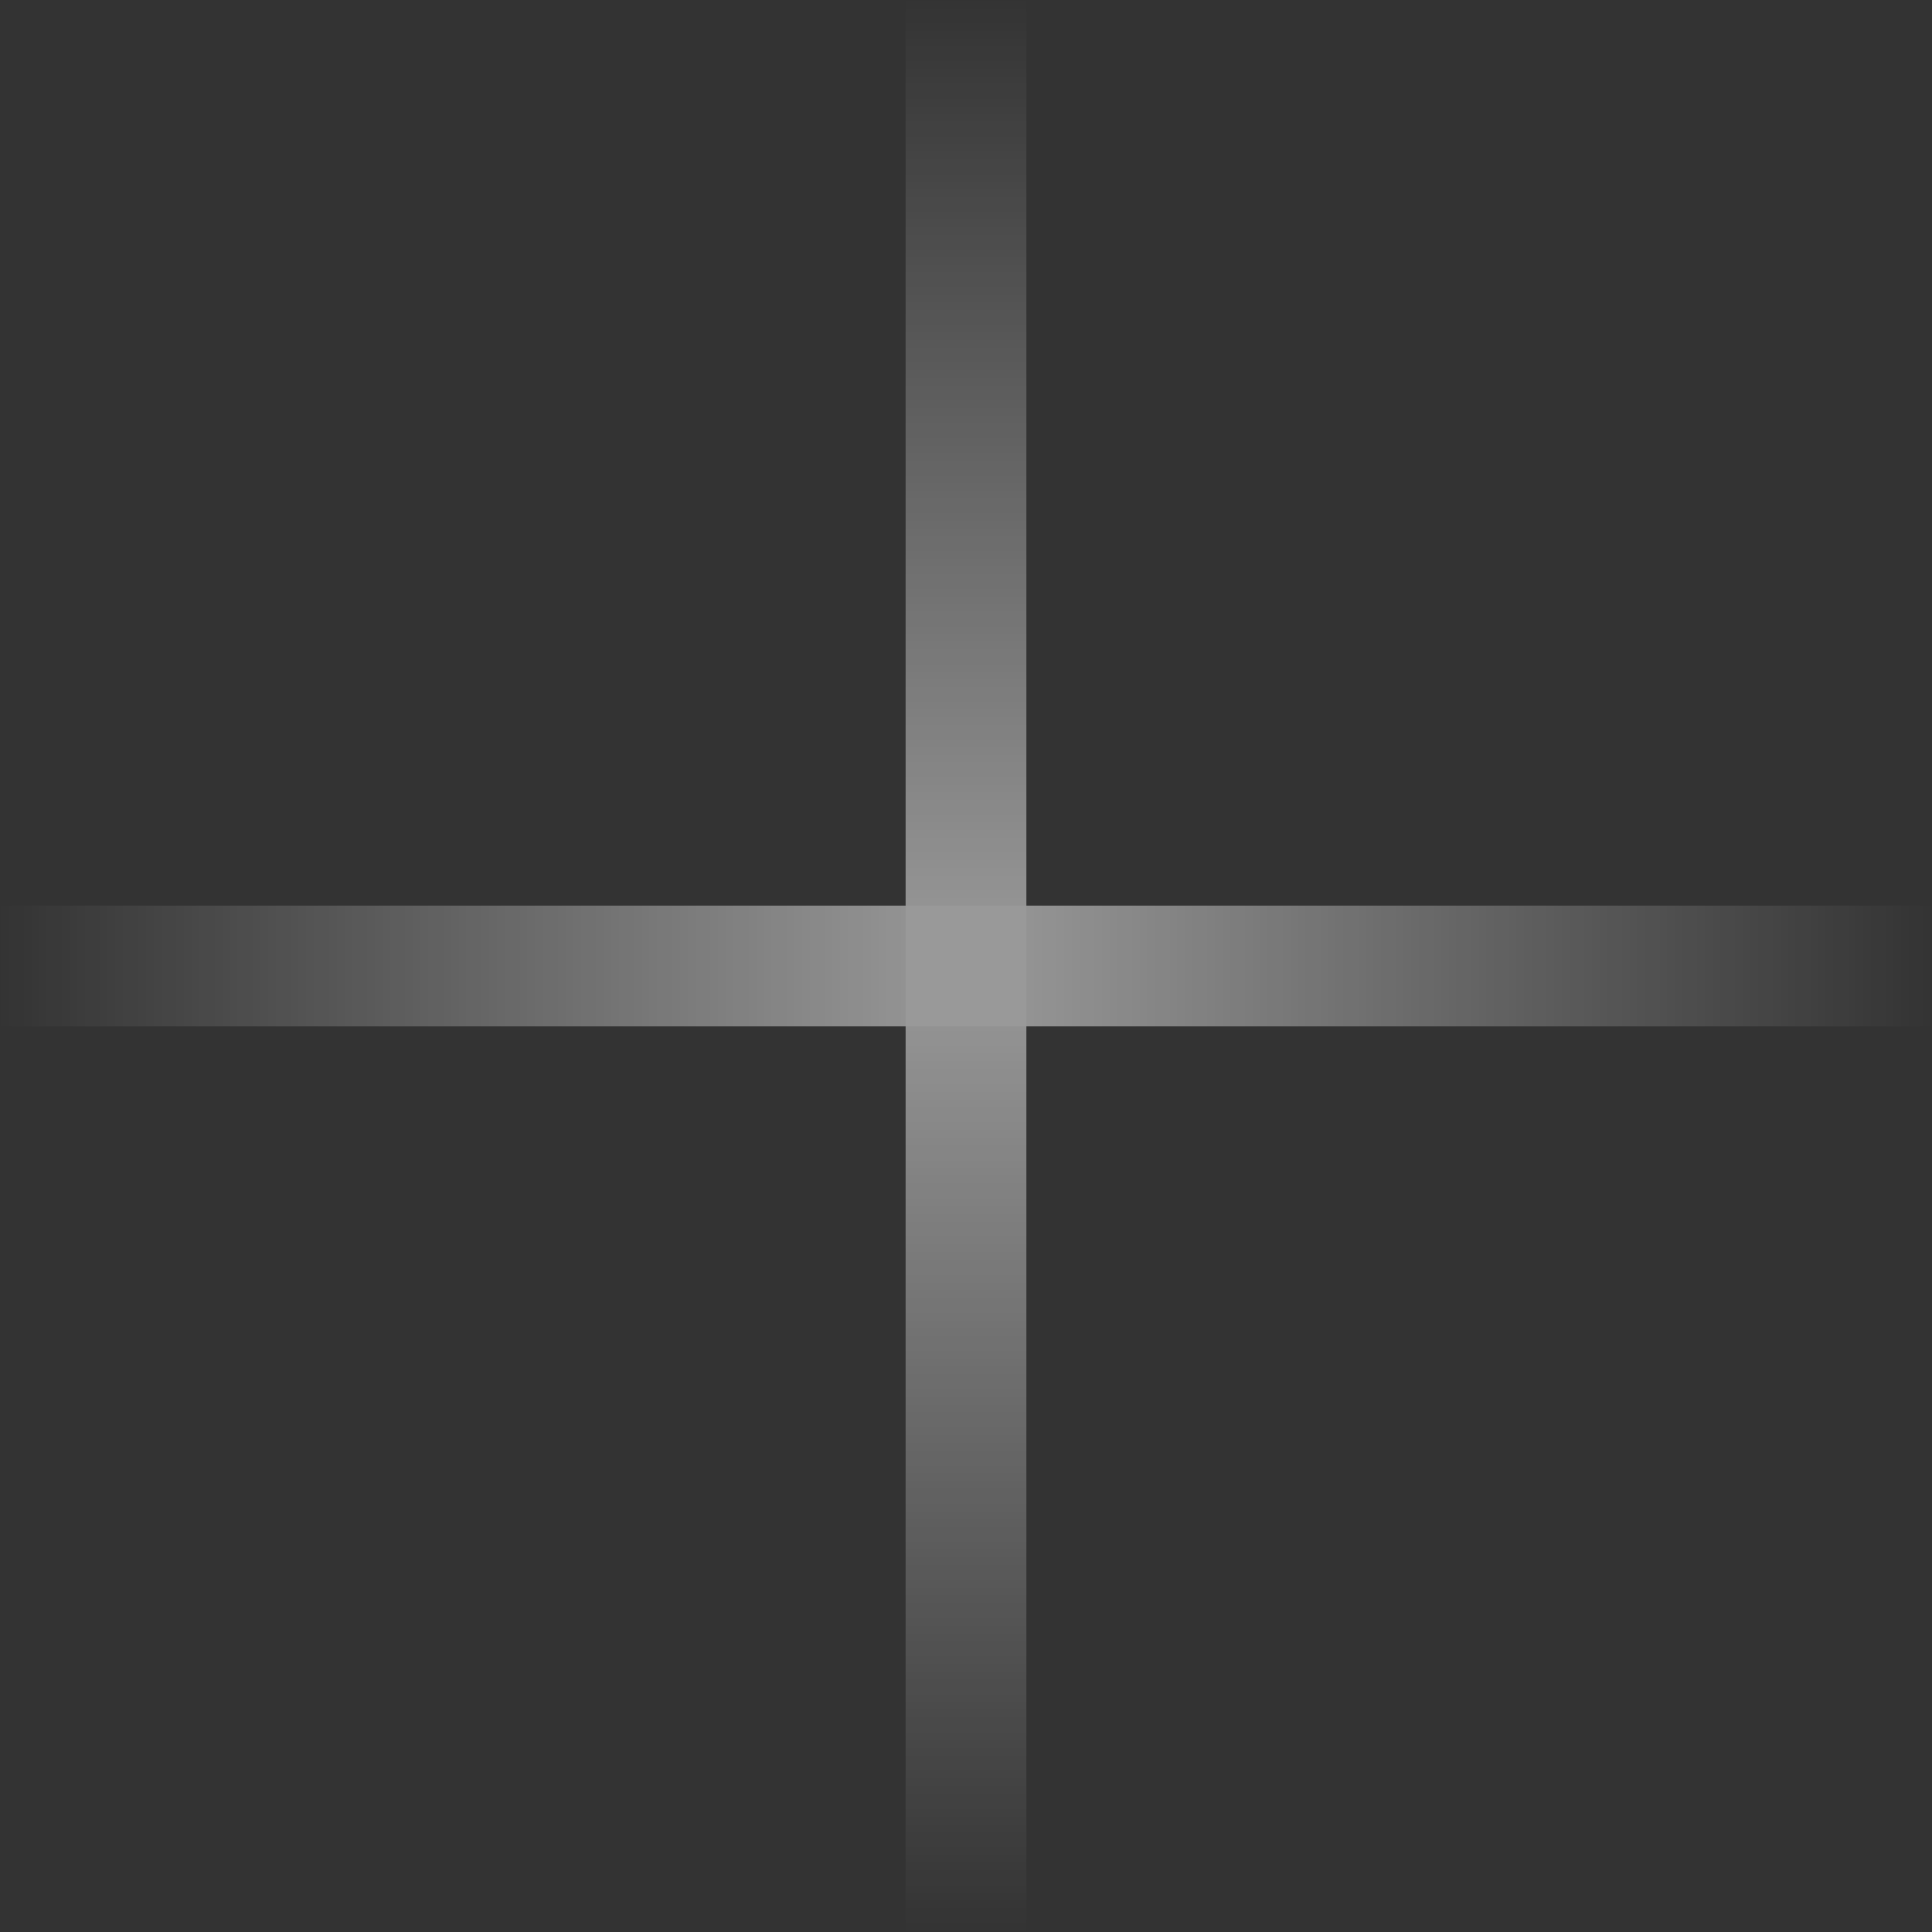 <svg width="16" height="16" viewBox="0 0 16 16" fill="none" xmlns="http://www.w3.org/2000/svg">
<rect x="0" y="0" width="16" height="16" fill="#333333" stroke="none"/>
<g opacity="0.5">
<path d="M8 0L8 16" stroke="url(#paint0_linear_0_2493)"/>
<path d="M16 8L-2.38419e-07 8" stroke="url(#paint1_linear_0_2493)"/>
</g>
<defs>
<linearGradient id="paint0_linear_0_2493" x1="8" y1="16" x2="8" y2="0" gradientUnits="userSpaceOnUse">
<stop stop-color="white" stop-opacity="0"/>
<stop offset="0.503" stop-color="white"/>
<stop offset="1" stop-color="white" stop-opacity="0"/>
</linearGradient>
<linearGradient id="paint1_linear_0_2493" x1="0" y1="8" x2="16" y2="8" gradientUnits="userSpaceOnUse">
<stop stop-color="white" stop-opacity="0"/>
<stop offset="0.503" stop-color="white"/>
<stop offset="1" stop-color="white" stop-opacity="0"/>
</linearGradient>
</defs>
</svg>
